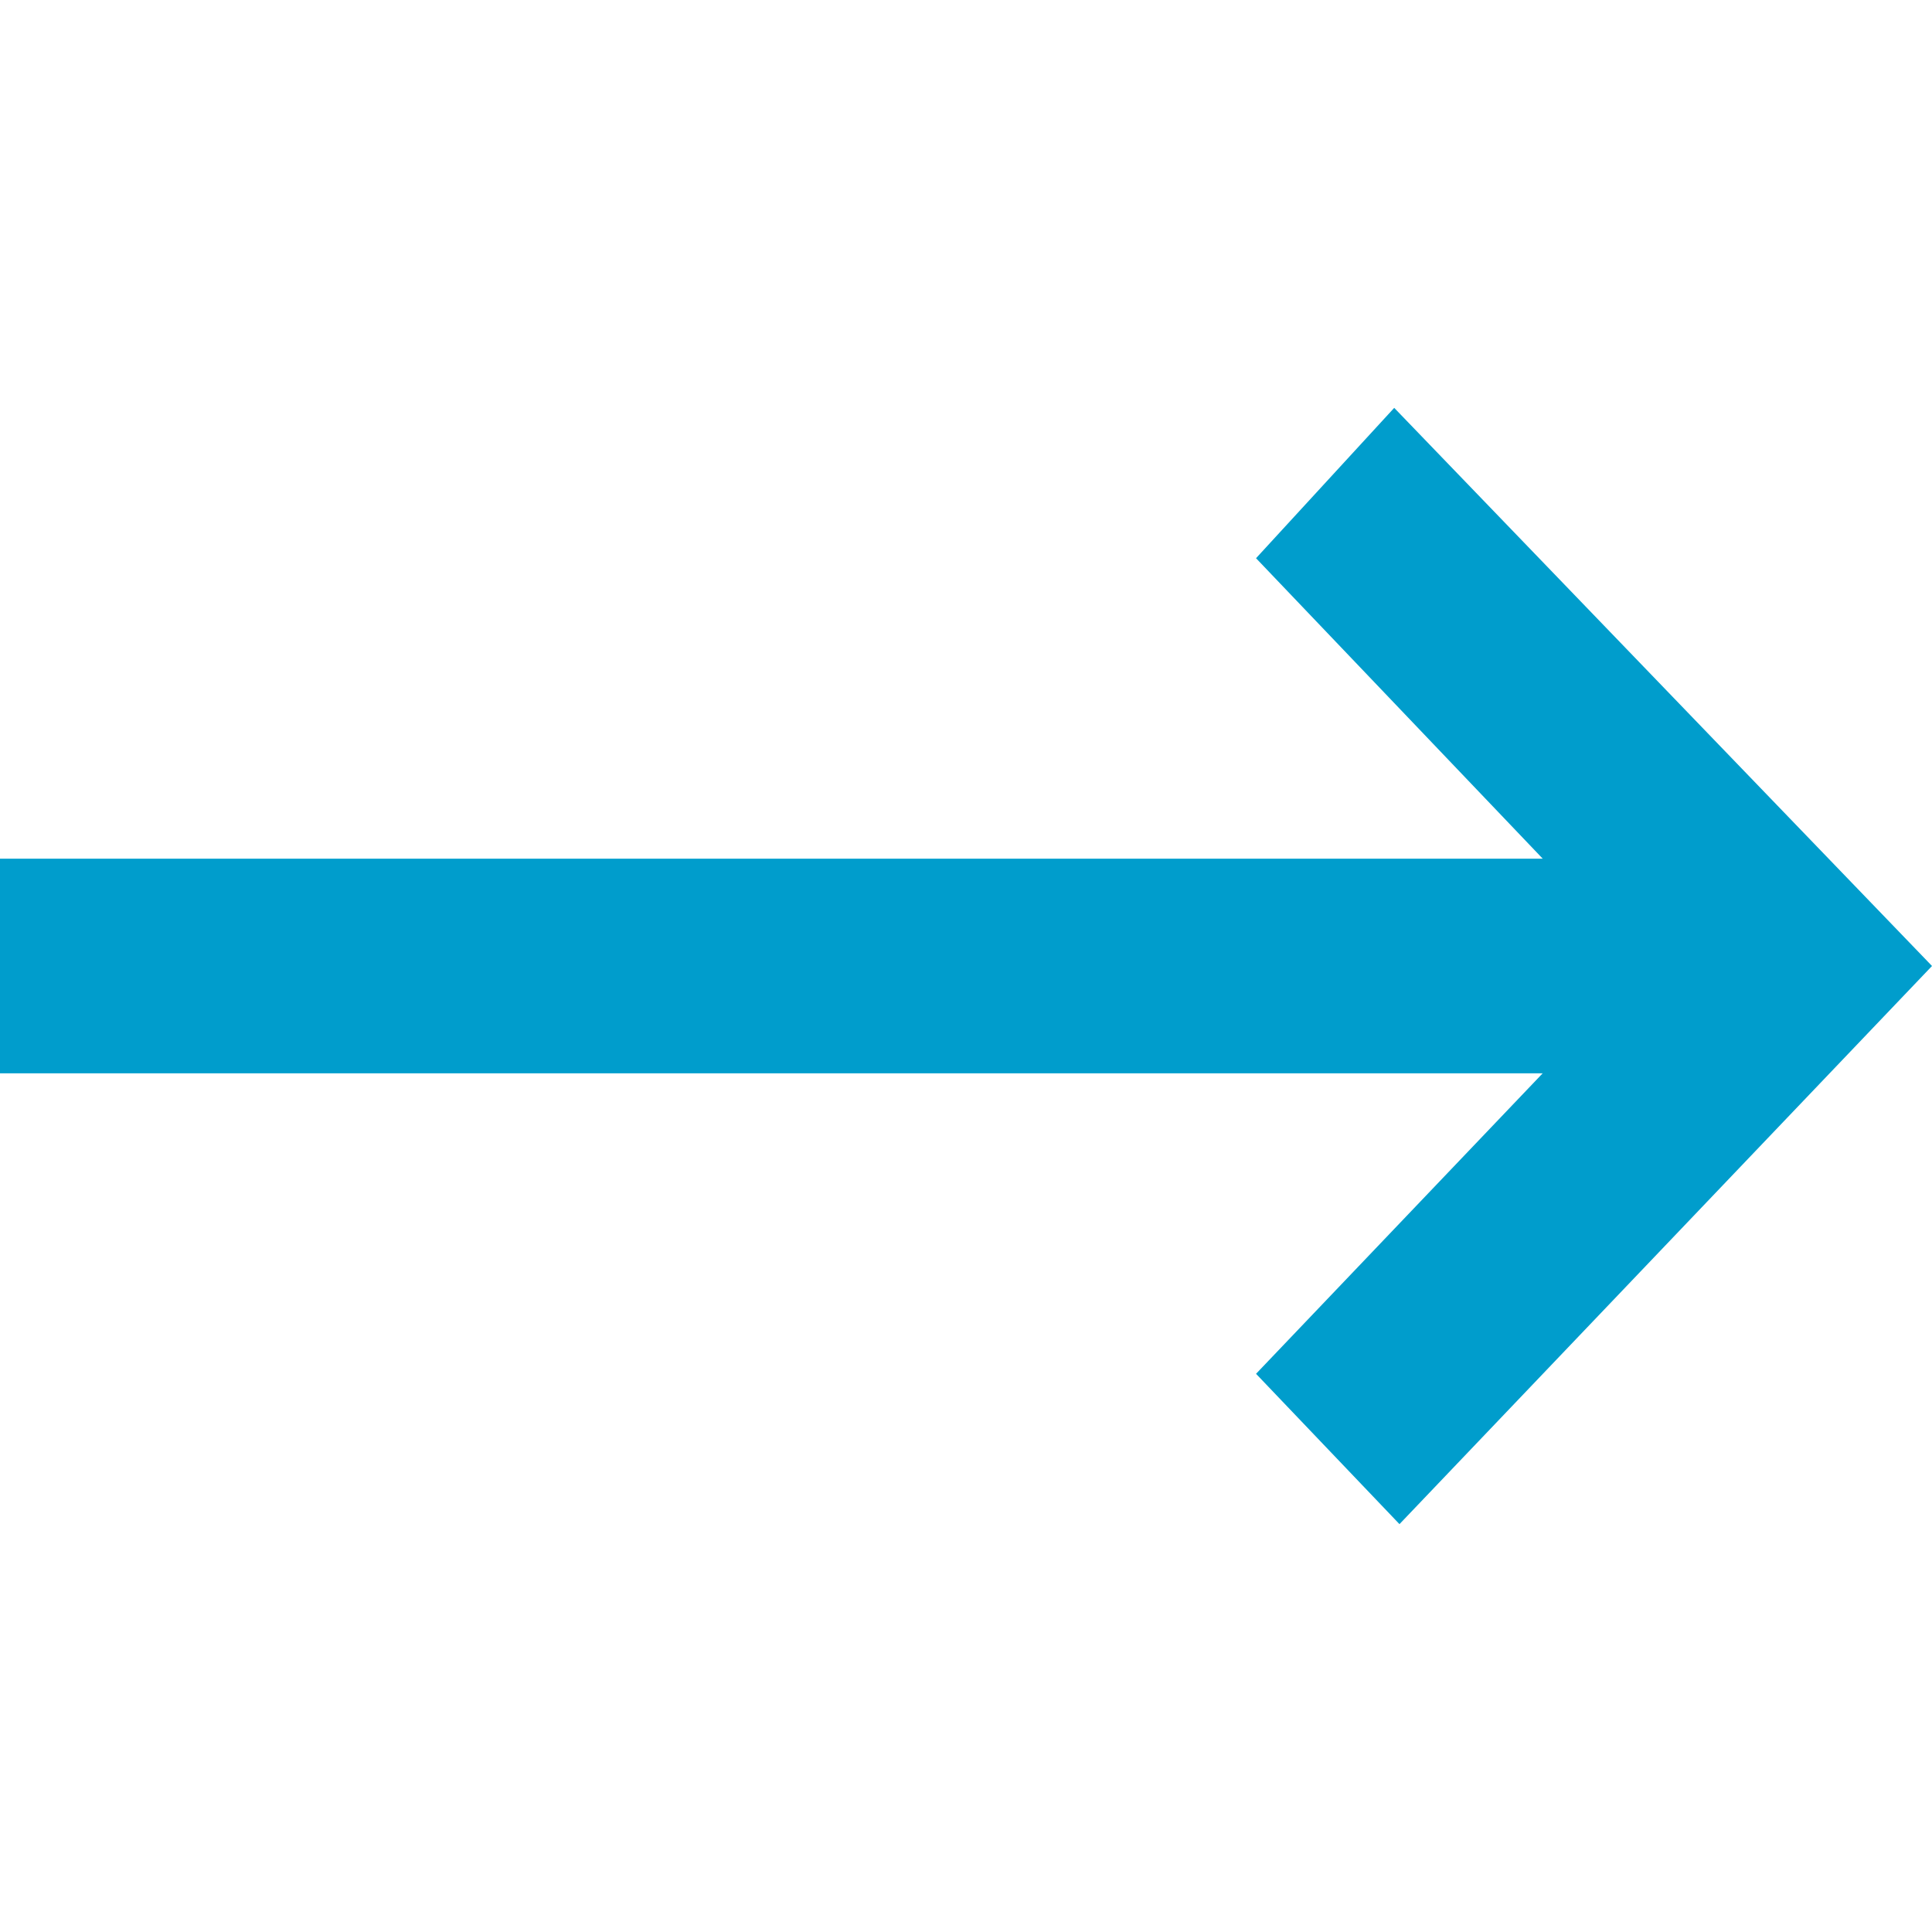<svg xmlns="http://www.w3.org/2000/svg" width="90" height="90" viewBox="0 0 90 90">
    <g fill="none" fill-rule="evenodd">
        <path fill="#009dcc" d="M64.948 19l24.873 25.813L90 45 65.193 71l-6.682-7.003L71.863 50H0V40h71.866L58.511 26.004 64.948 19z"/>
    </g>
</svg>

